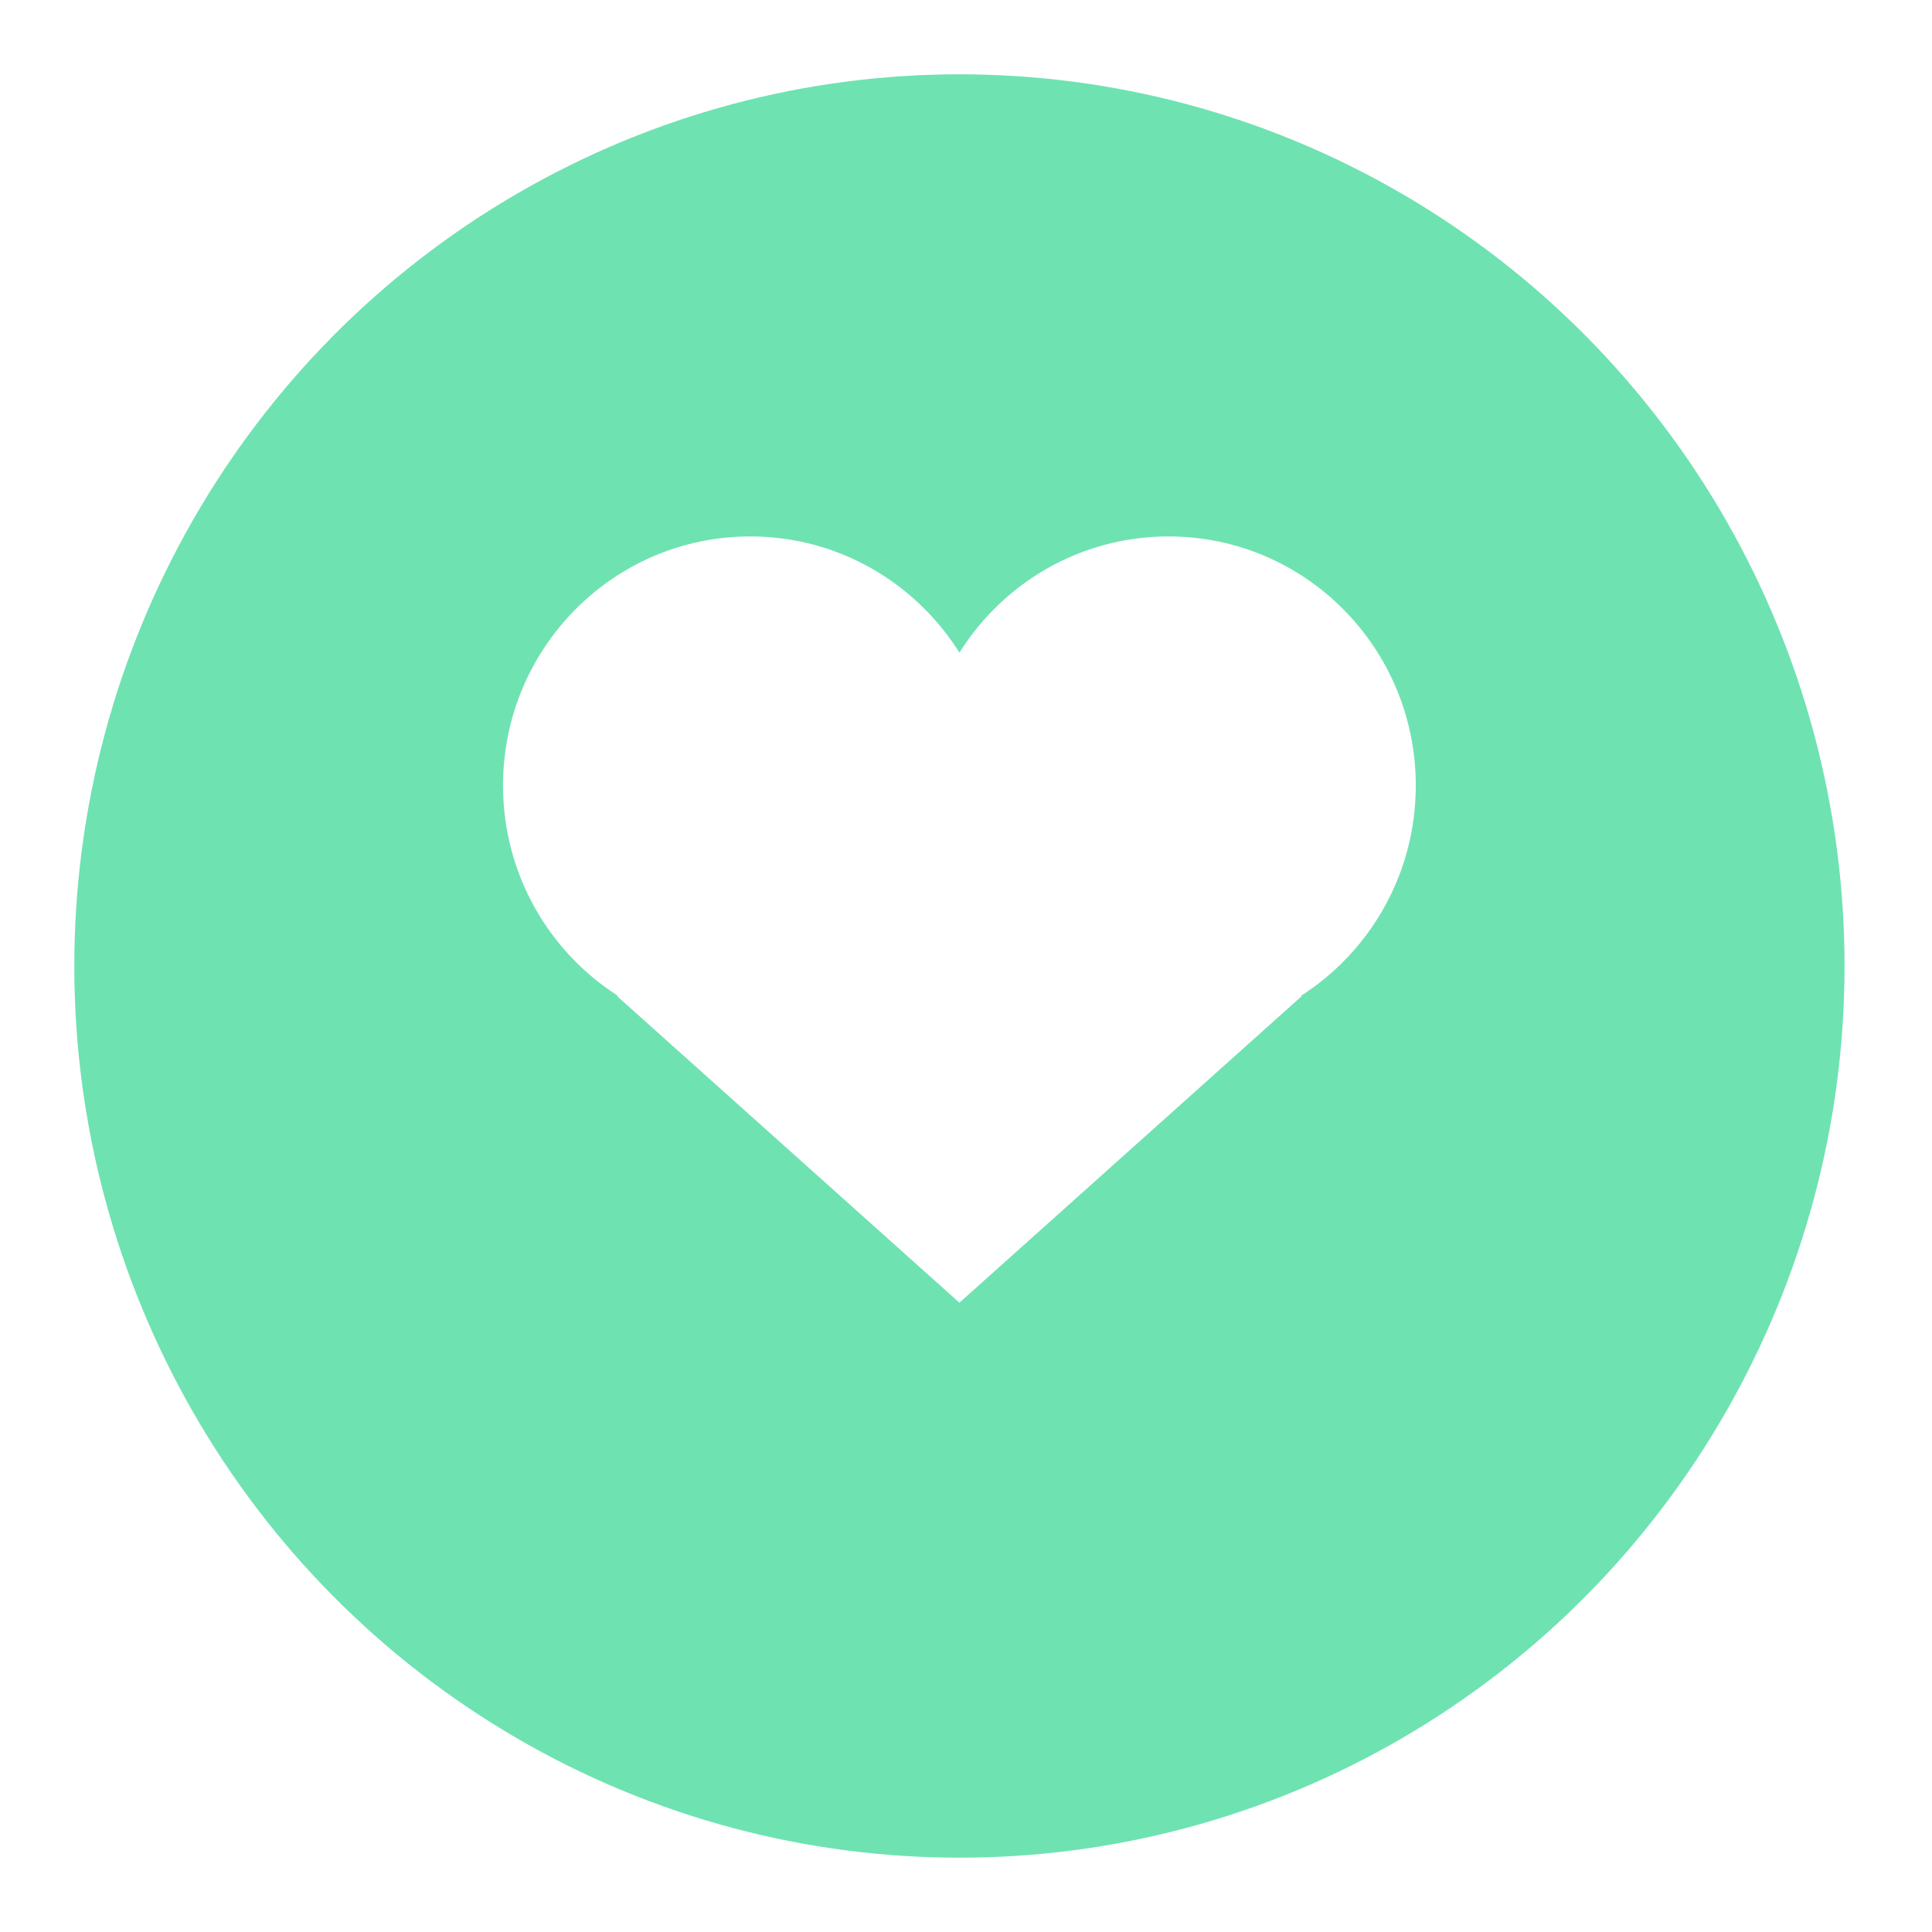 <svg width="52" height="52" viewBox="0 0 52 52" fill="none" xmlns="http://www.w3.org/2000/svg">
<g filter="url(#filter0_d)">
<ellipse cx="25.823" cy="24" rx="23.823" ry="24" fill="#6FE2B2"/>
</g>
<path fill-rule="evenodd" clip-rule="evenodd" d="M25.823 17.567C24.644 15.686 22.563 14.438 20.193 14.438C16.518 14.438 13.539 17.439 13.539 21.141C13.539 23.52 14.77 25.61 16.625 26.799L16.61 26.812L25.823 35.062L35.035 26.812C35.035 26.812 35.03 26.808 35.021 26.799C36.876 25.61 38.106 23.52 38.106 21.141C38.106 17.439 35.127 14.438 31.453 14.438C29.082 14.438 27.001 15.686 25.823 17.567Z" fill="white"/>
<defs>
<filter id="filter0_d" x="0" y="0" width="51.645" height="52" filterUnits="userSpaceOnUse" color-interpolation-filters="sRGB">
<feFlood flood-opacity="0" result="BackgroundImageFix"/>
<feColorMatrix in="SourceAlpha" type="matrix" values="0 0 0 0 0 0 0 0 0 0 0 0 0 0 0 0 0 0 127 0"/>
<feOffset dy="2"/>
<feGaussianBlur stdDeviation="1"/>
<feColorMatrix type="matrix" values="0 0 0 0 0 0 0 0 0 0 0 0 0 0 0 0 0 0 0.05 0"/>
<feBlend mode="normal" in2="BackgroundImageFix" result="effect1_dropShadow"/>
<feBlend mode="normal" in="SourceGraphic" in2="effect1_dropShadow" result="shape"/>
</filter>
</defs>
</svg>
